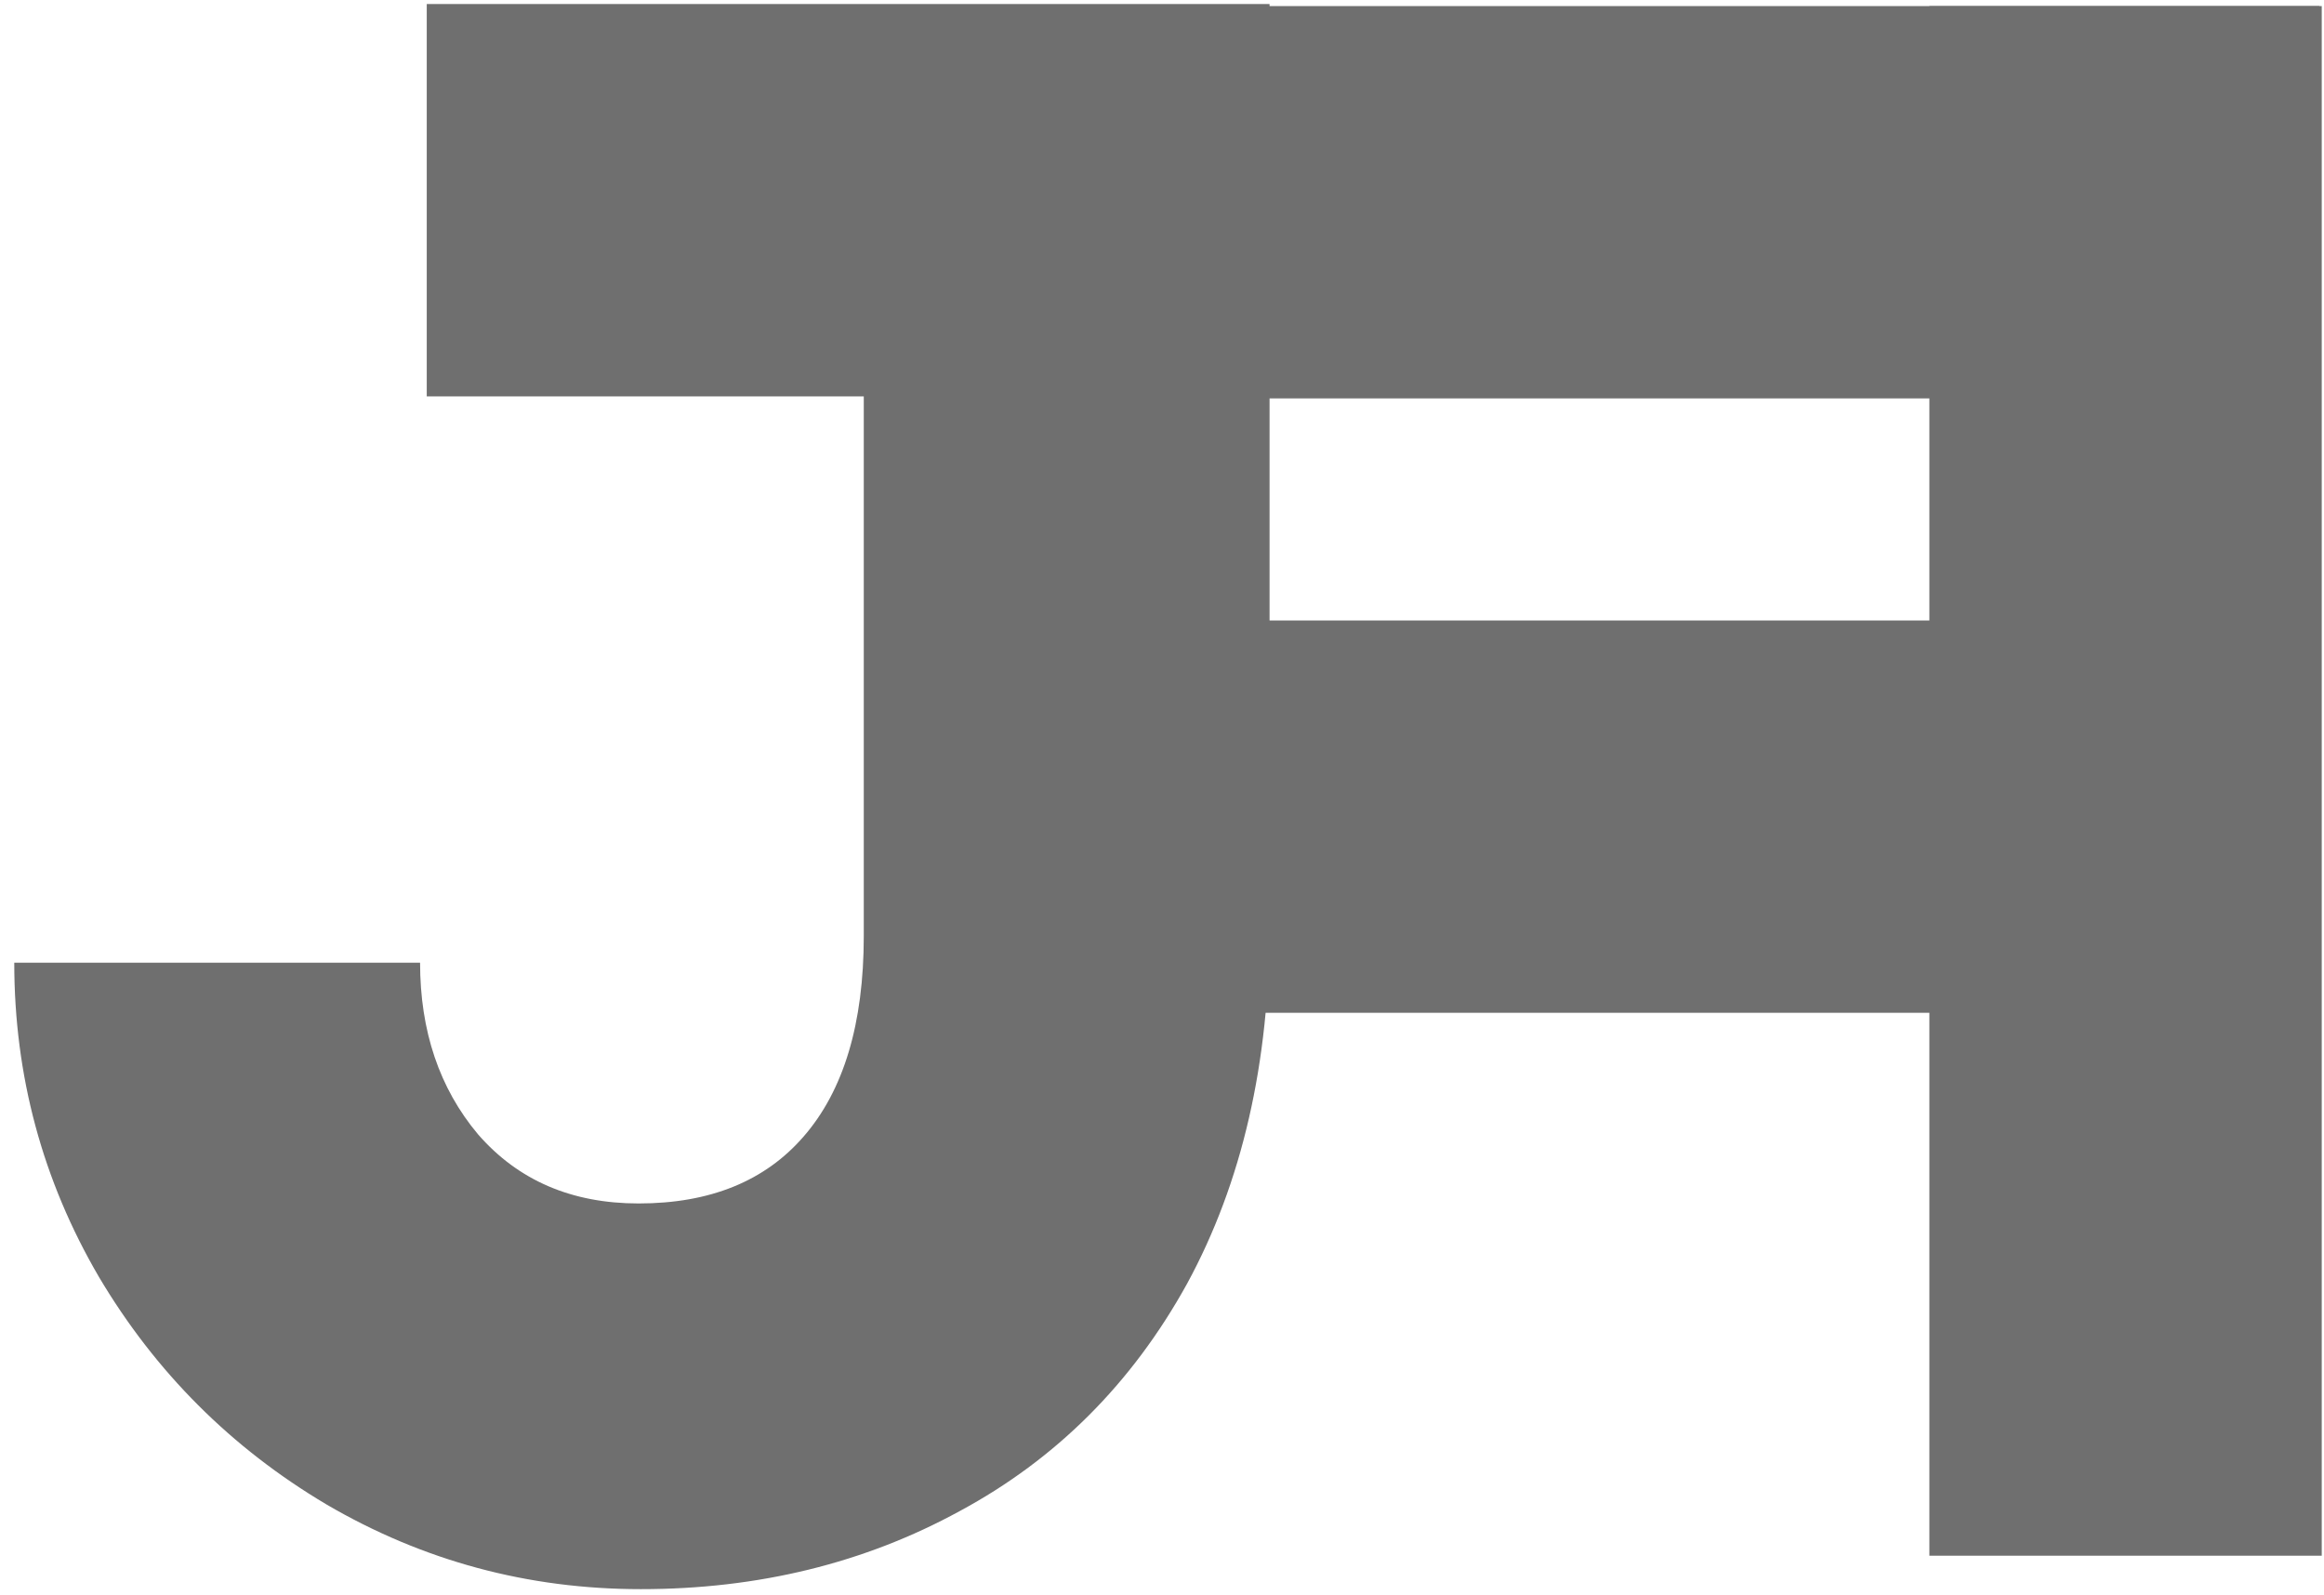 <svg width="102" height="70" viewBox="0 0 102 70" fill="none" xmlns="http://www.w3.org/2000/svg">
<path d="M37.911 17.401H18.73V0.178H55.721V40.594C55.721 46.661 54.514 51.913 52.1 56.349C49.687 60.72 46.359 64.047 42.119 66.331C37.944 68.614 33.279 69.756 28.125 69.756C23.167 69.756 18.567 68.516 14.327 66.037C10.151 63.558 6.824 60.231 4.345 56.056C1.866 51.815 0.626 47.216 0.626 42.257H18.437C18.437 45.258 19.285 47.77 20.981 49.792C22.743 51.815 25.091 52.826 28.027 52.826C31.159 52.826 33.572 51.848 35.269 49.89C37.03 47.868 37.911 44.932 37.911 41.083V17.401Z" fill="#6F6F6F"/>
<path d="M53.099 0.267H101.797V17.488H53.099V0.267Z" fill="#6F6F6F"/>
<path d="M53.099 27.236H93.291V44.457H53.099V27.236Z" fill="#6F6F6F"/>
<path d="M101.901 0.267V68.288H84.68V0.267L101.901 0.267Z" fill="#6F6F6F"/>
</svg>
